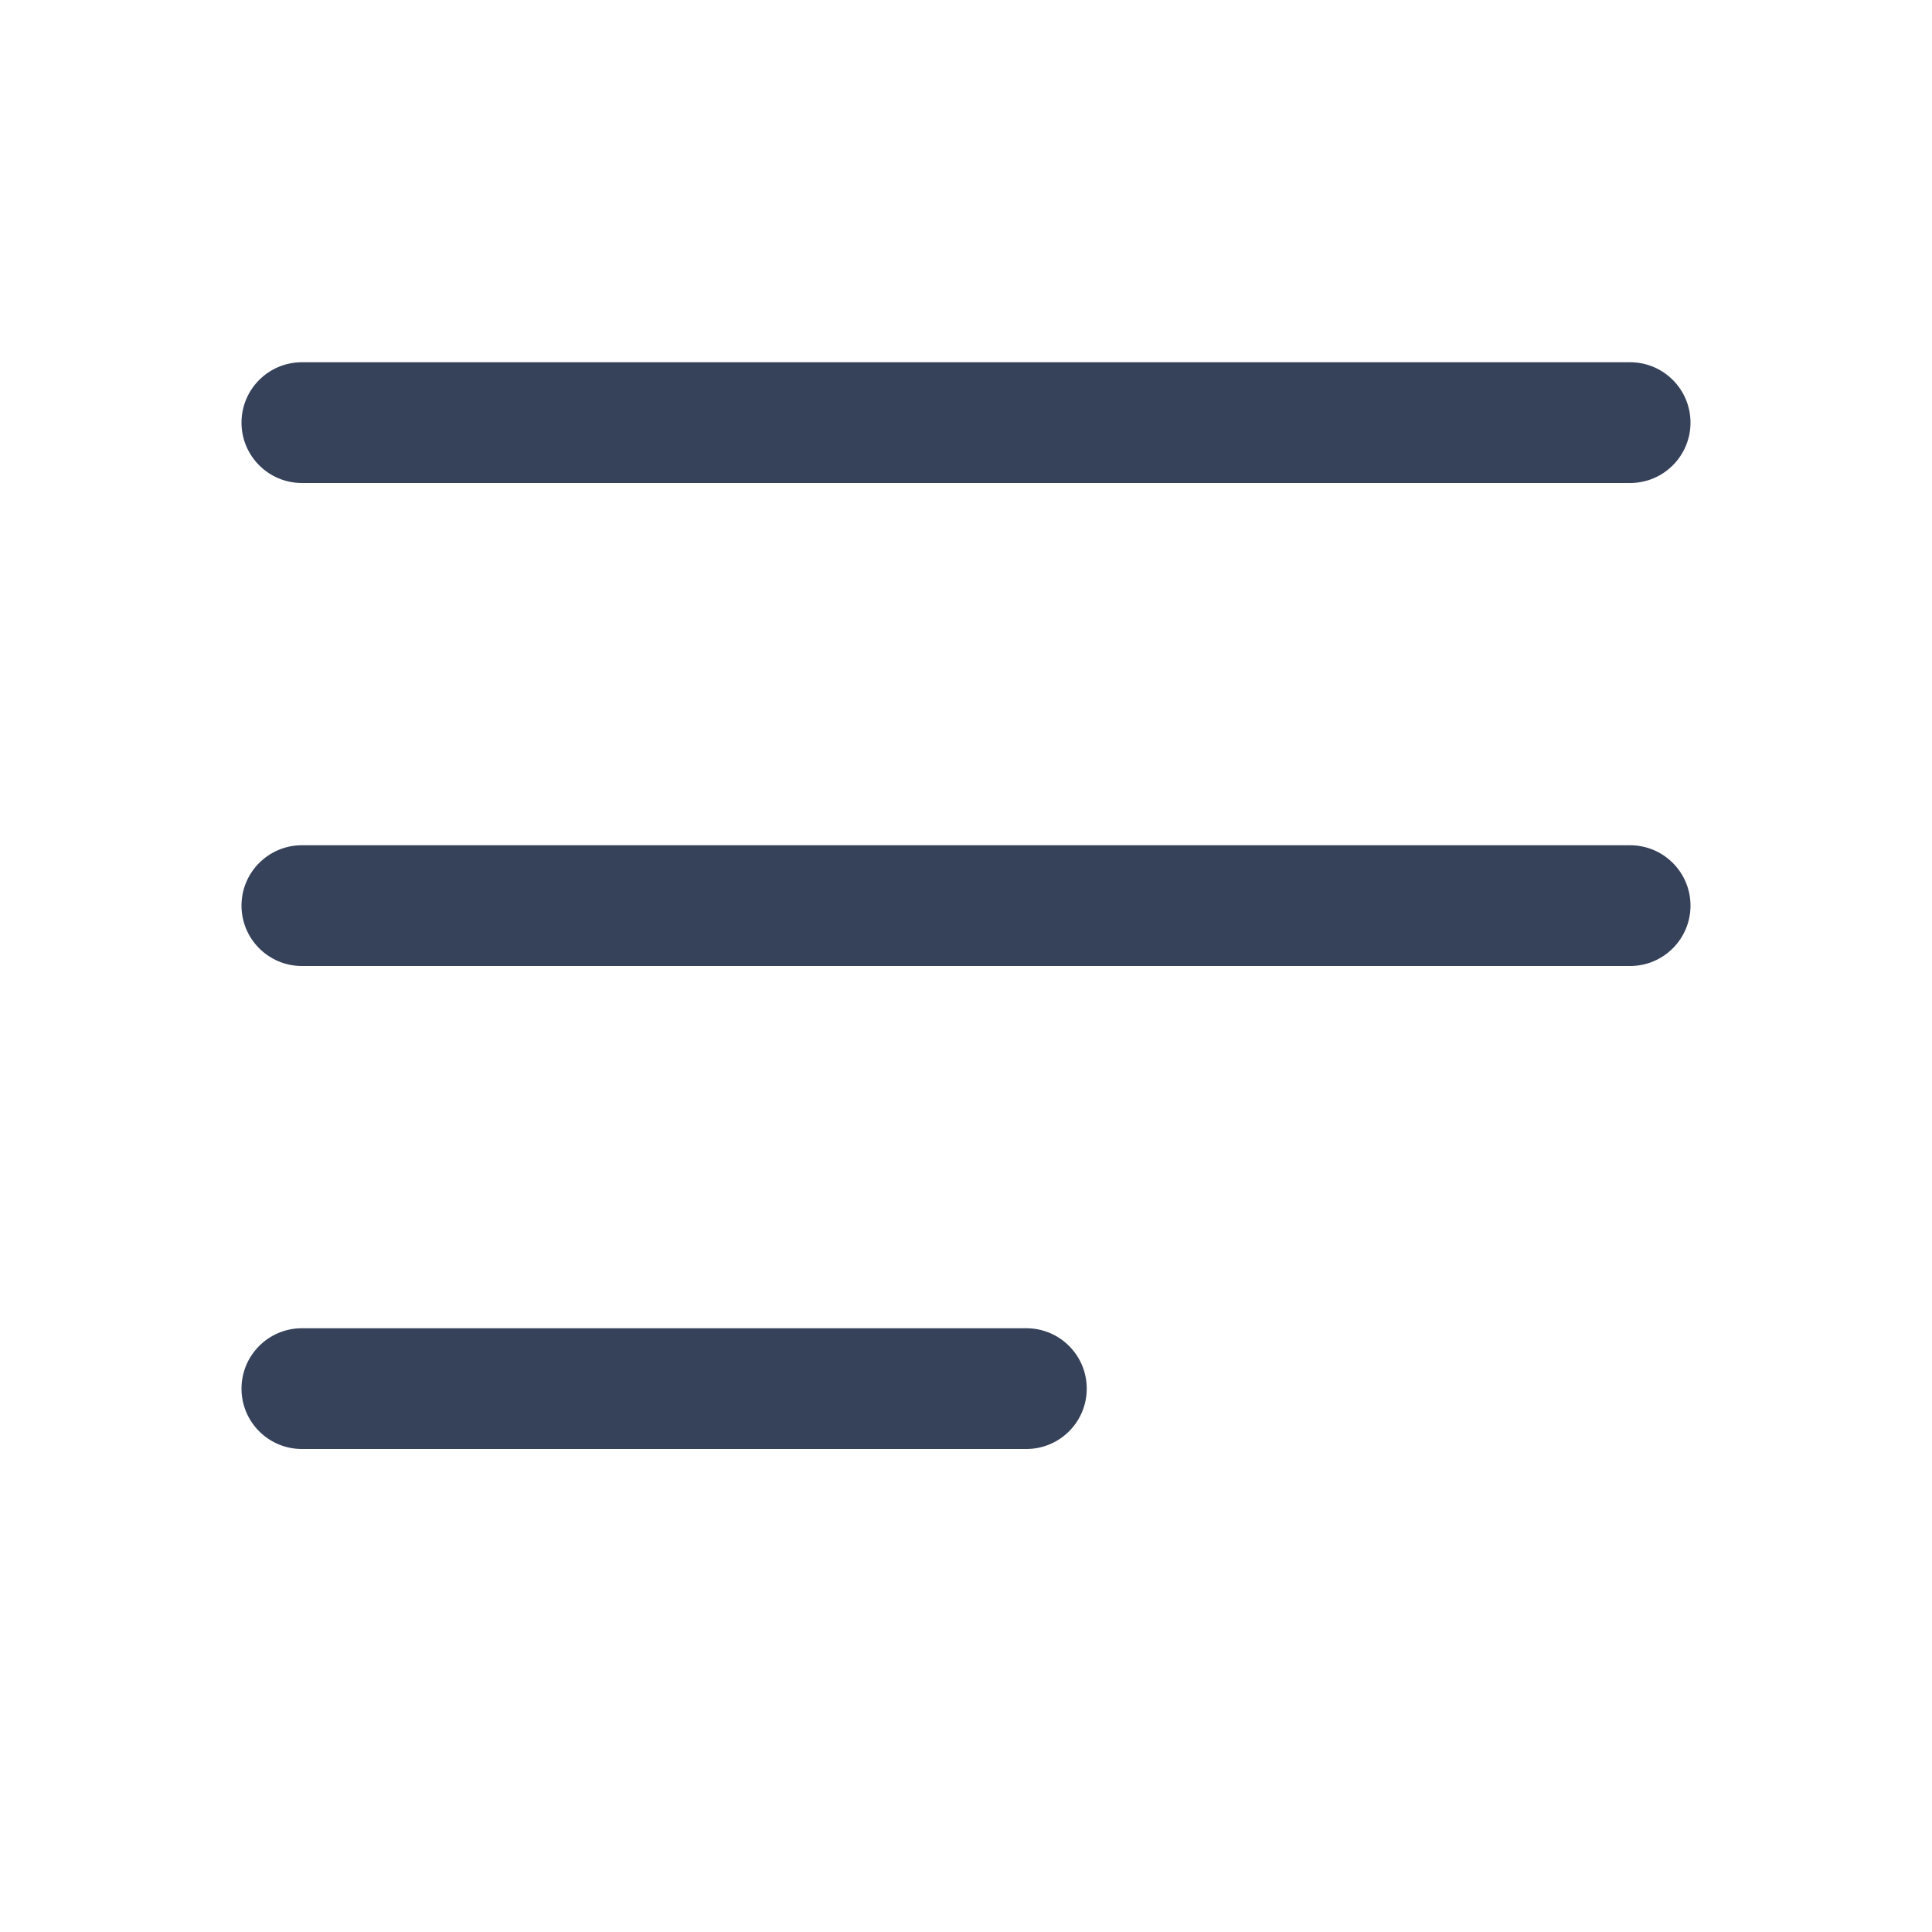 <svg viewBox="0 0 16 16" xmlns="http://www.w3.org/2000/svg"><g fill="none" fill-rule="evenodd"><path d="m0 0h16v16h-16z"/><path d="m8.5 11c.276 0 .5.224.5.5s-.224.5-.5.5h-6c-.276 0-.5-.224-.5-.5s.224-.5.5-.5zm5-4c.276 0 .5.224.5.5s-.224.5-.5.5h-11c-.276 0-.5-.224-.5-.5s.224-.5.5-.5zm0-4c.276 0 .5.224.5.5s-.224.5-.5.5h-11c-.276 0-.5-.224-.5-.5s.224-.5.5-.5z" fill="#36425a"/></g></svg>